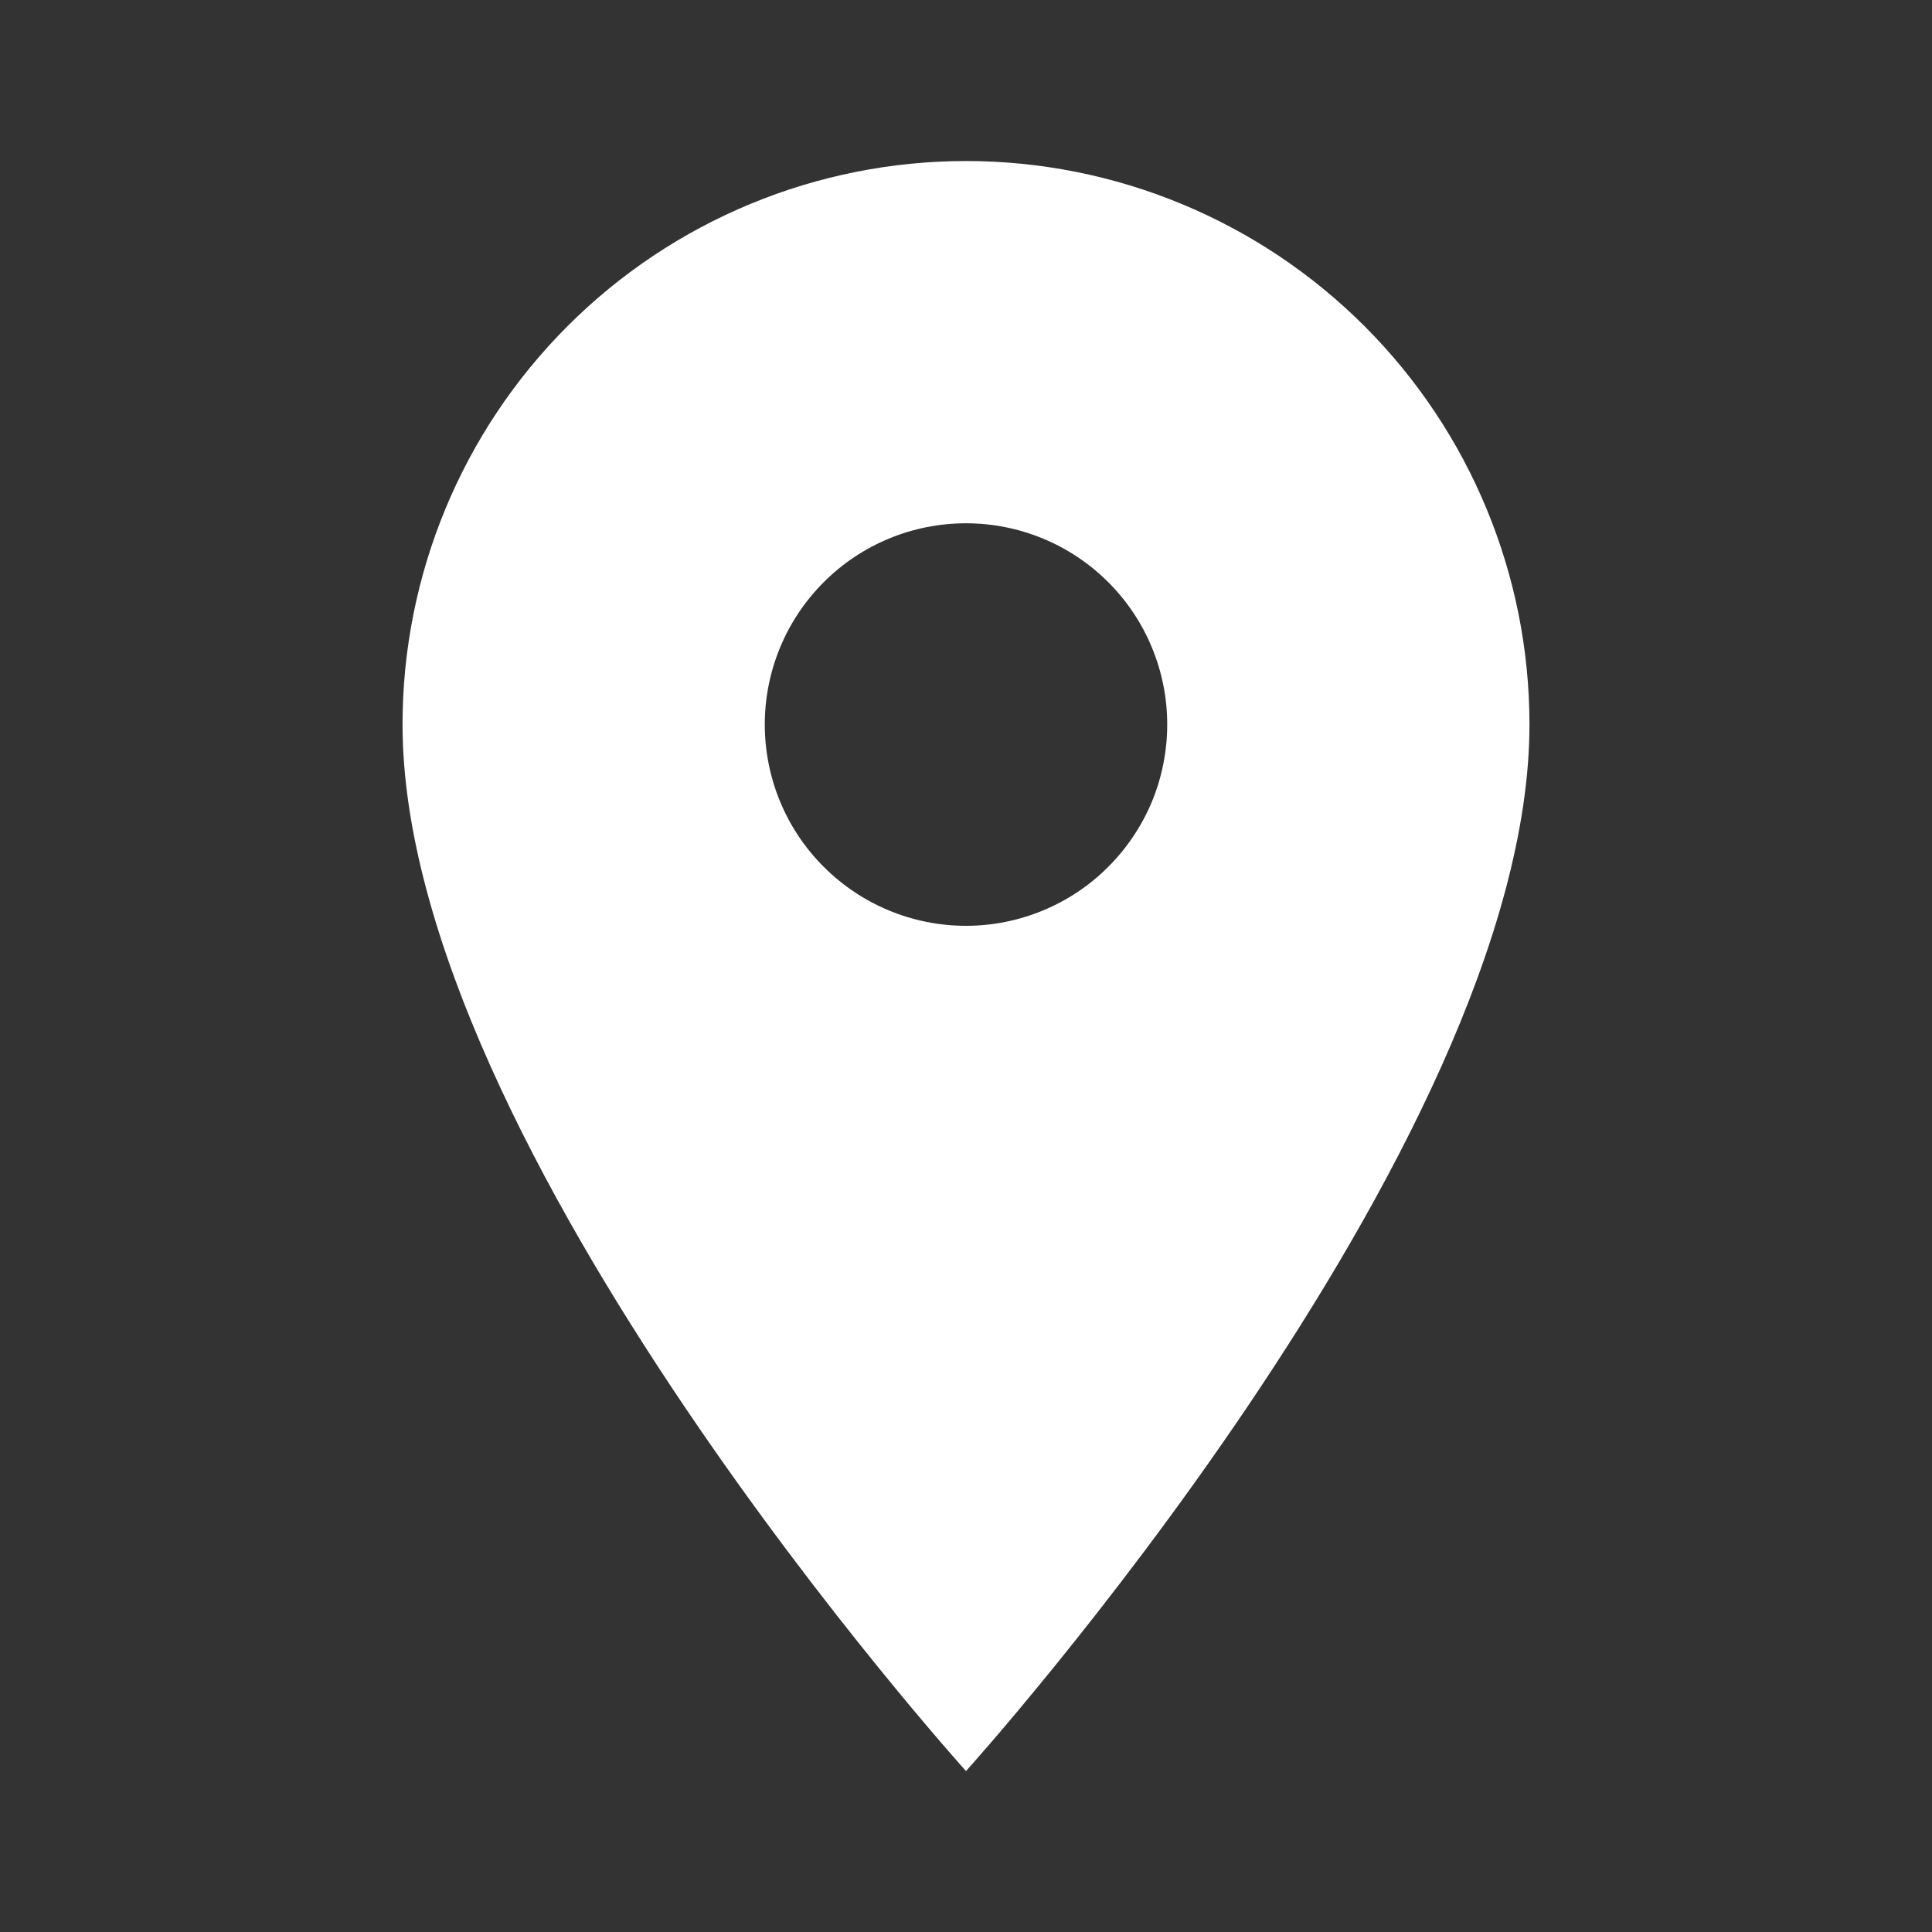 <svg width="20" height="20" viewBox="0 0 20 20" fill="none" xmlns="http://www.w3.org/2000/svg">
<rect x="0" y="0" width="20" height="20" fill="#333333" stroke="none"/>
<g id="mdi:address-marker">
<path id="Vector" d="M10 9.584C9.447 9.584 8.917 9.364 8.527 8.973C8.136 8.583 7.917 8.053 7.917 7.5C7.917 6.948 8.136 6.418 8.527 6.027C8.917 5.636 9.447 5.417 10 5.417C10.552 5.417 11.082 5.636 11.473 6.027C11.864 6.418 12.083 6.948 12.083 7.5C12.083 7.774 12.029 8.045 11.925 8.298C11.82 8.55 11.666 8.78 11.473 8.973C11.28 9.167 11.05 9.32 10.797 9.425C10.544 9.53 10.273 9.584 10 9.584ZM10 1.667C8.453 1.667 6.969 2.282 5.875 3.376C4.781 4.47 4.167 5.953 4.167 7.5C4.167 11.875 10 18.334 10 18.334C10 18.334 15.833 11.875 15.833 7.5C15.833 5.953 15.219 4.47 14.125 3.376C13.031 2.282 11.547 1.667 10 1.667Z" fill="white"/>
</g>
</svg>
